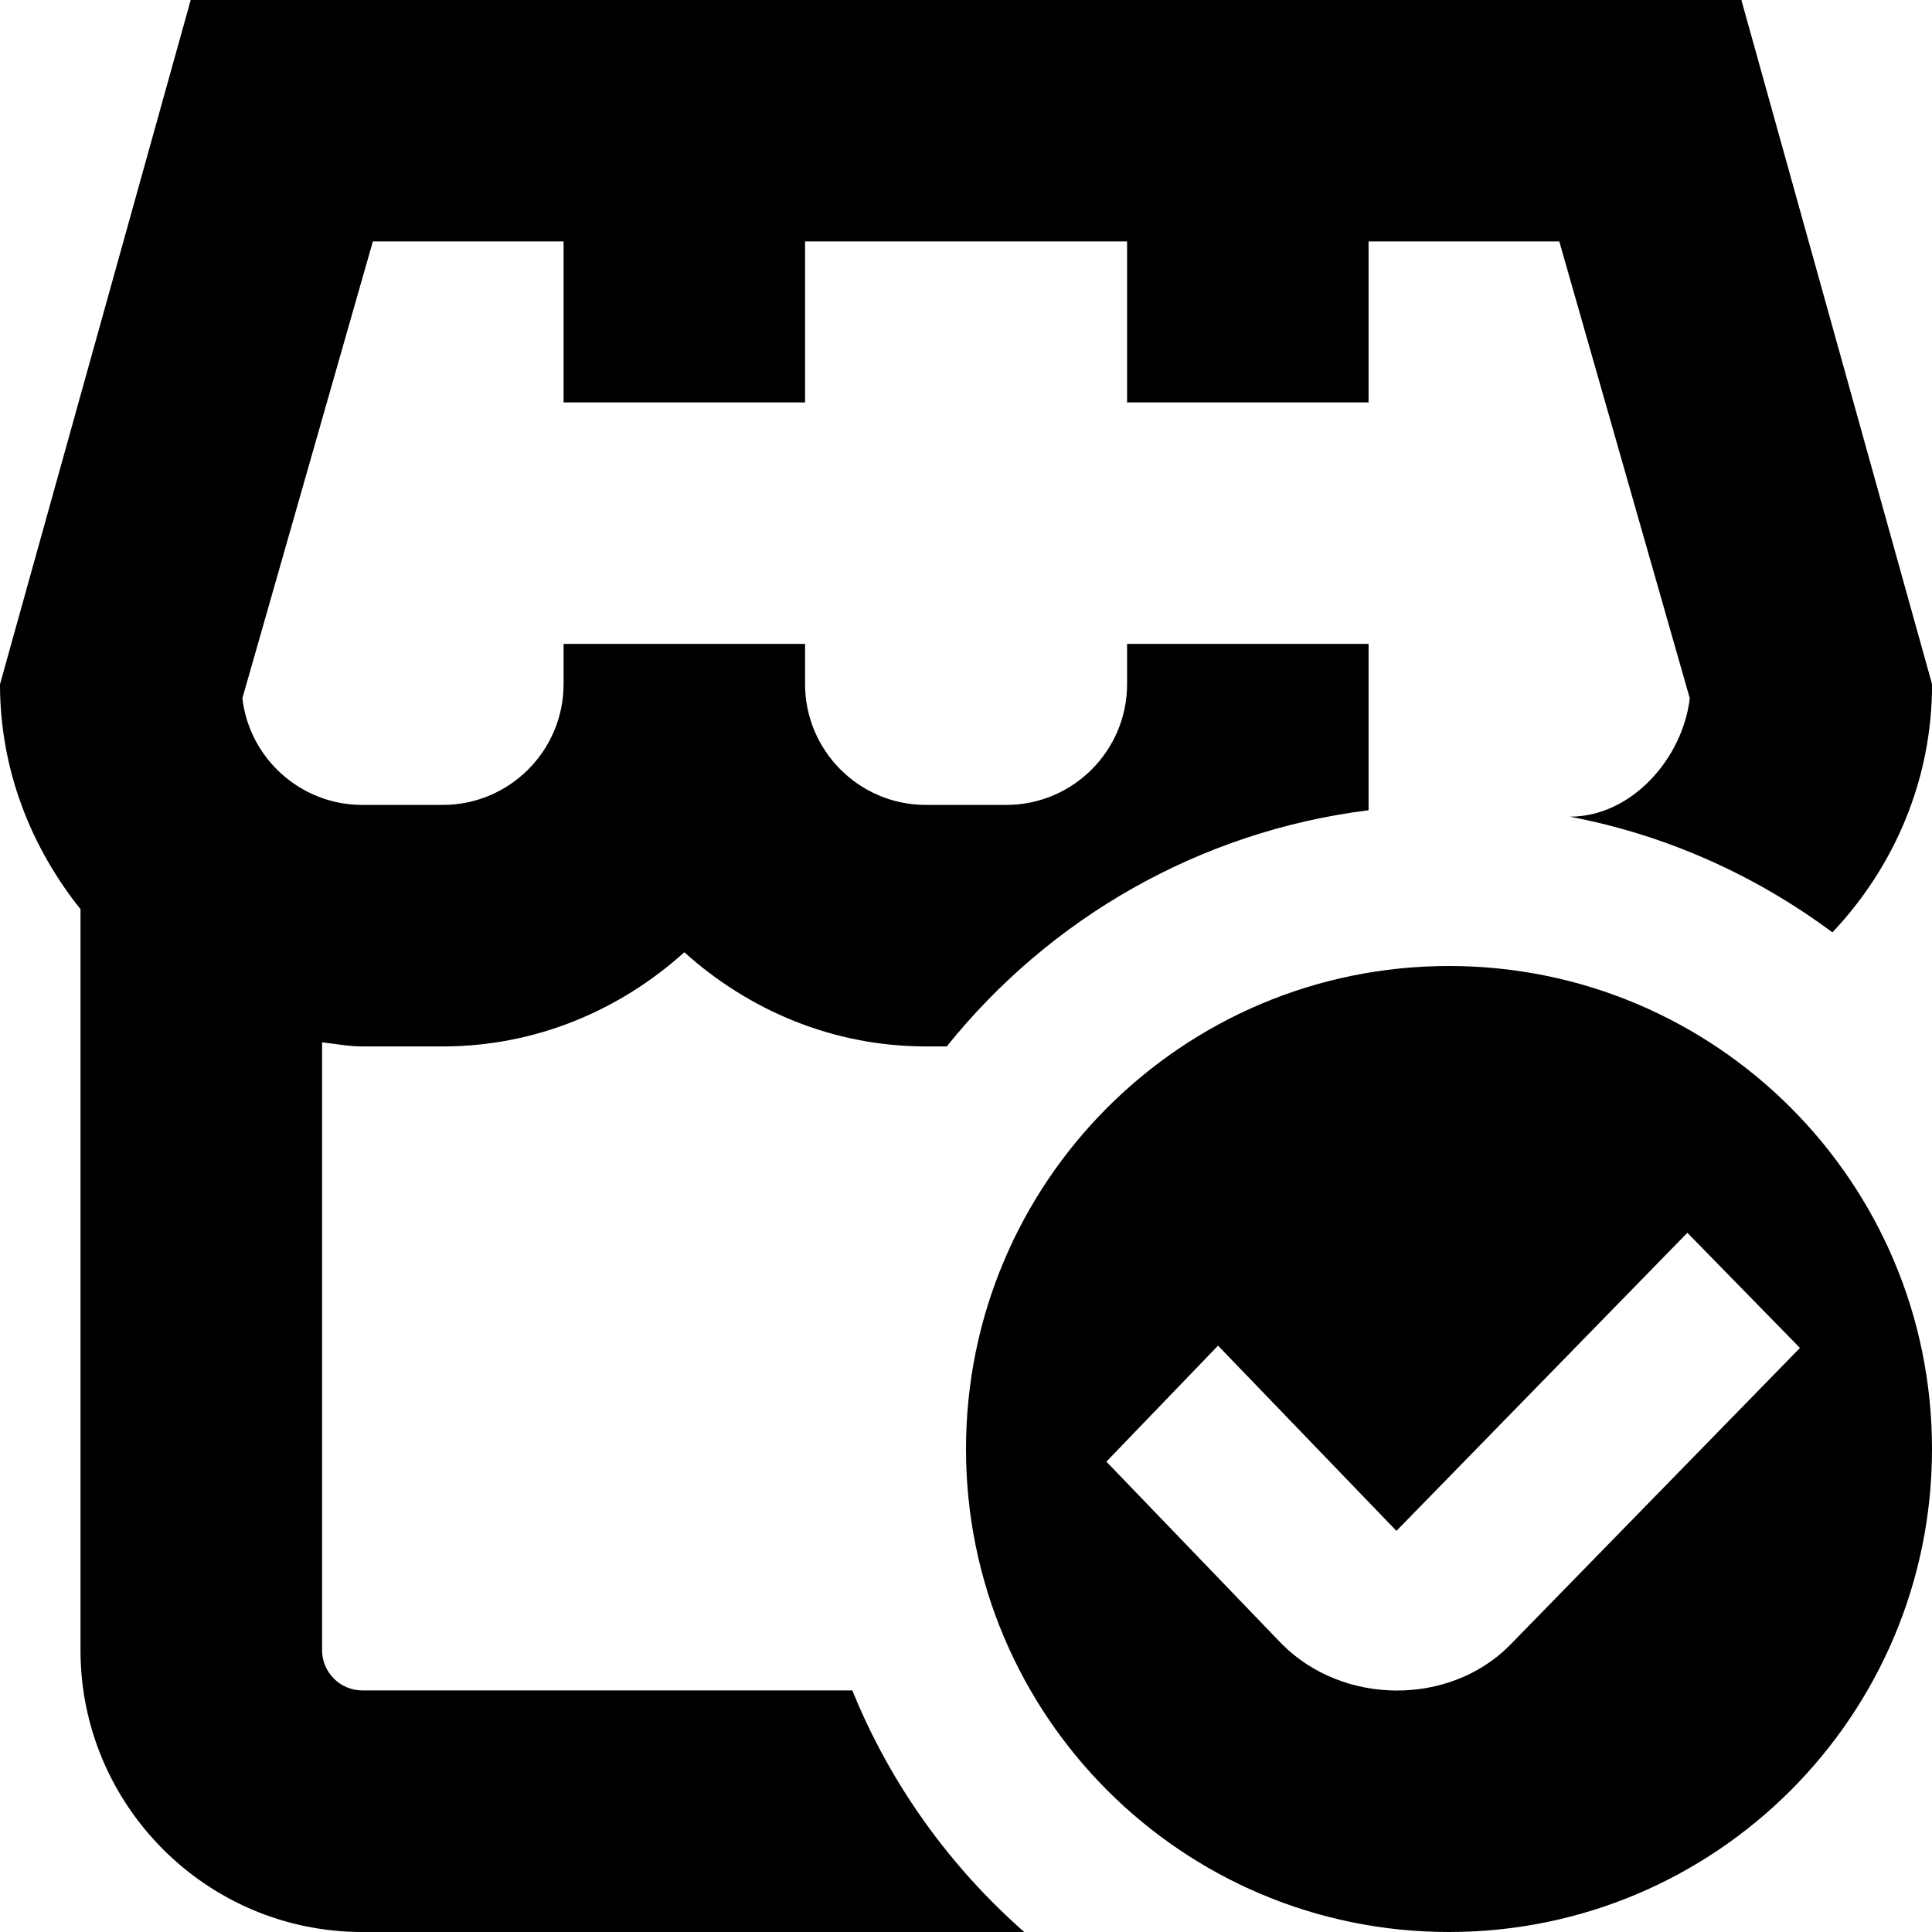 <?xml version="1.0" encoding="UTF-8"?>
<svg xmlns="http://www.w3.org/2000/svg" id="Layer_1" data-name="Layer 1" viewBox="0 0 24 24">
  <path d="m12.721,24H4.5c-1.93,0-3.5-1.57-3.5-3.5v-9.206c-.616-.77-1-1.733-1-2.794L2.369,0h19.263l2.369,8.5c0,1.195-.476,2.276-1.238,3.082-.949-.705-2.055-1.208-3.262-1.437.768,0,1.403-.725,1.49-1.471l-1.621-5.675h-2.369v2h-3v-2h-4v2h-3v-2h-2.369l-1.621,5.675c.086.745.722,1.325,1.49,1.325h1c.827,0,1.5-.673,1.5-1.5v-.5h3v.5c0,.827.673,1.5,1.5,1.5h1c.827,0,1.5-.673,1.5-1.5v-.5h3v2.066c-2.114.265-3.97,1.352-5.24,2.934h-.26c-1.157,0-2.202-.451-3-1.17-.798.72-1.843,1.17-3,1.17h-1c-.171,0-.334-.032-.5-.051v7.551c0,.275.224.5.5.5h6.087c.471,1.162,1.208,2.185,2.134,3Zm11.279-6c0,3.314-2.686,6-6,6s-6-2.686-6-6,2.686-6,6-6,6,2.686,6,6Zm-1.641-1.256l-1.398-1.43-3.614,3.703-2.216-2.301-1.387,1.441,2.182,2.268c.766.765,2.079.763,2.823.019l.004-.004,3.607-3.696Z"/>
</svg>
